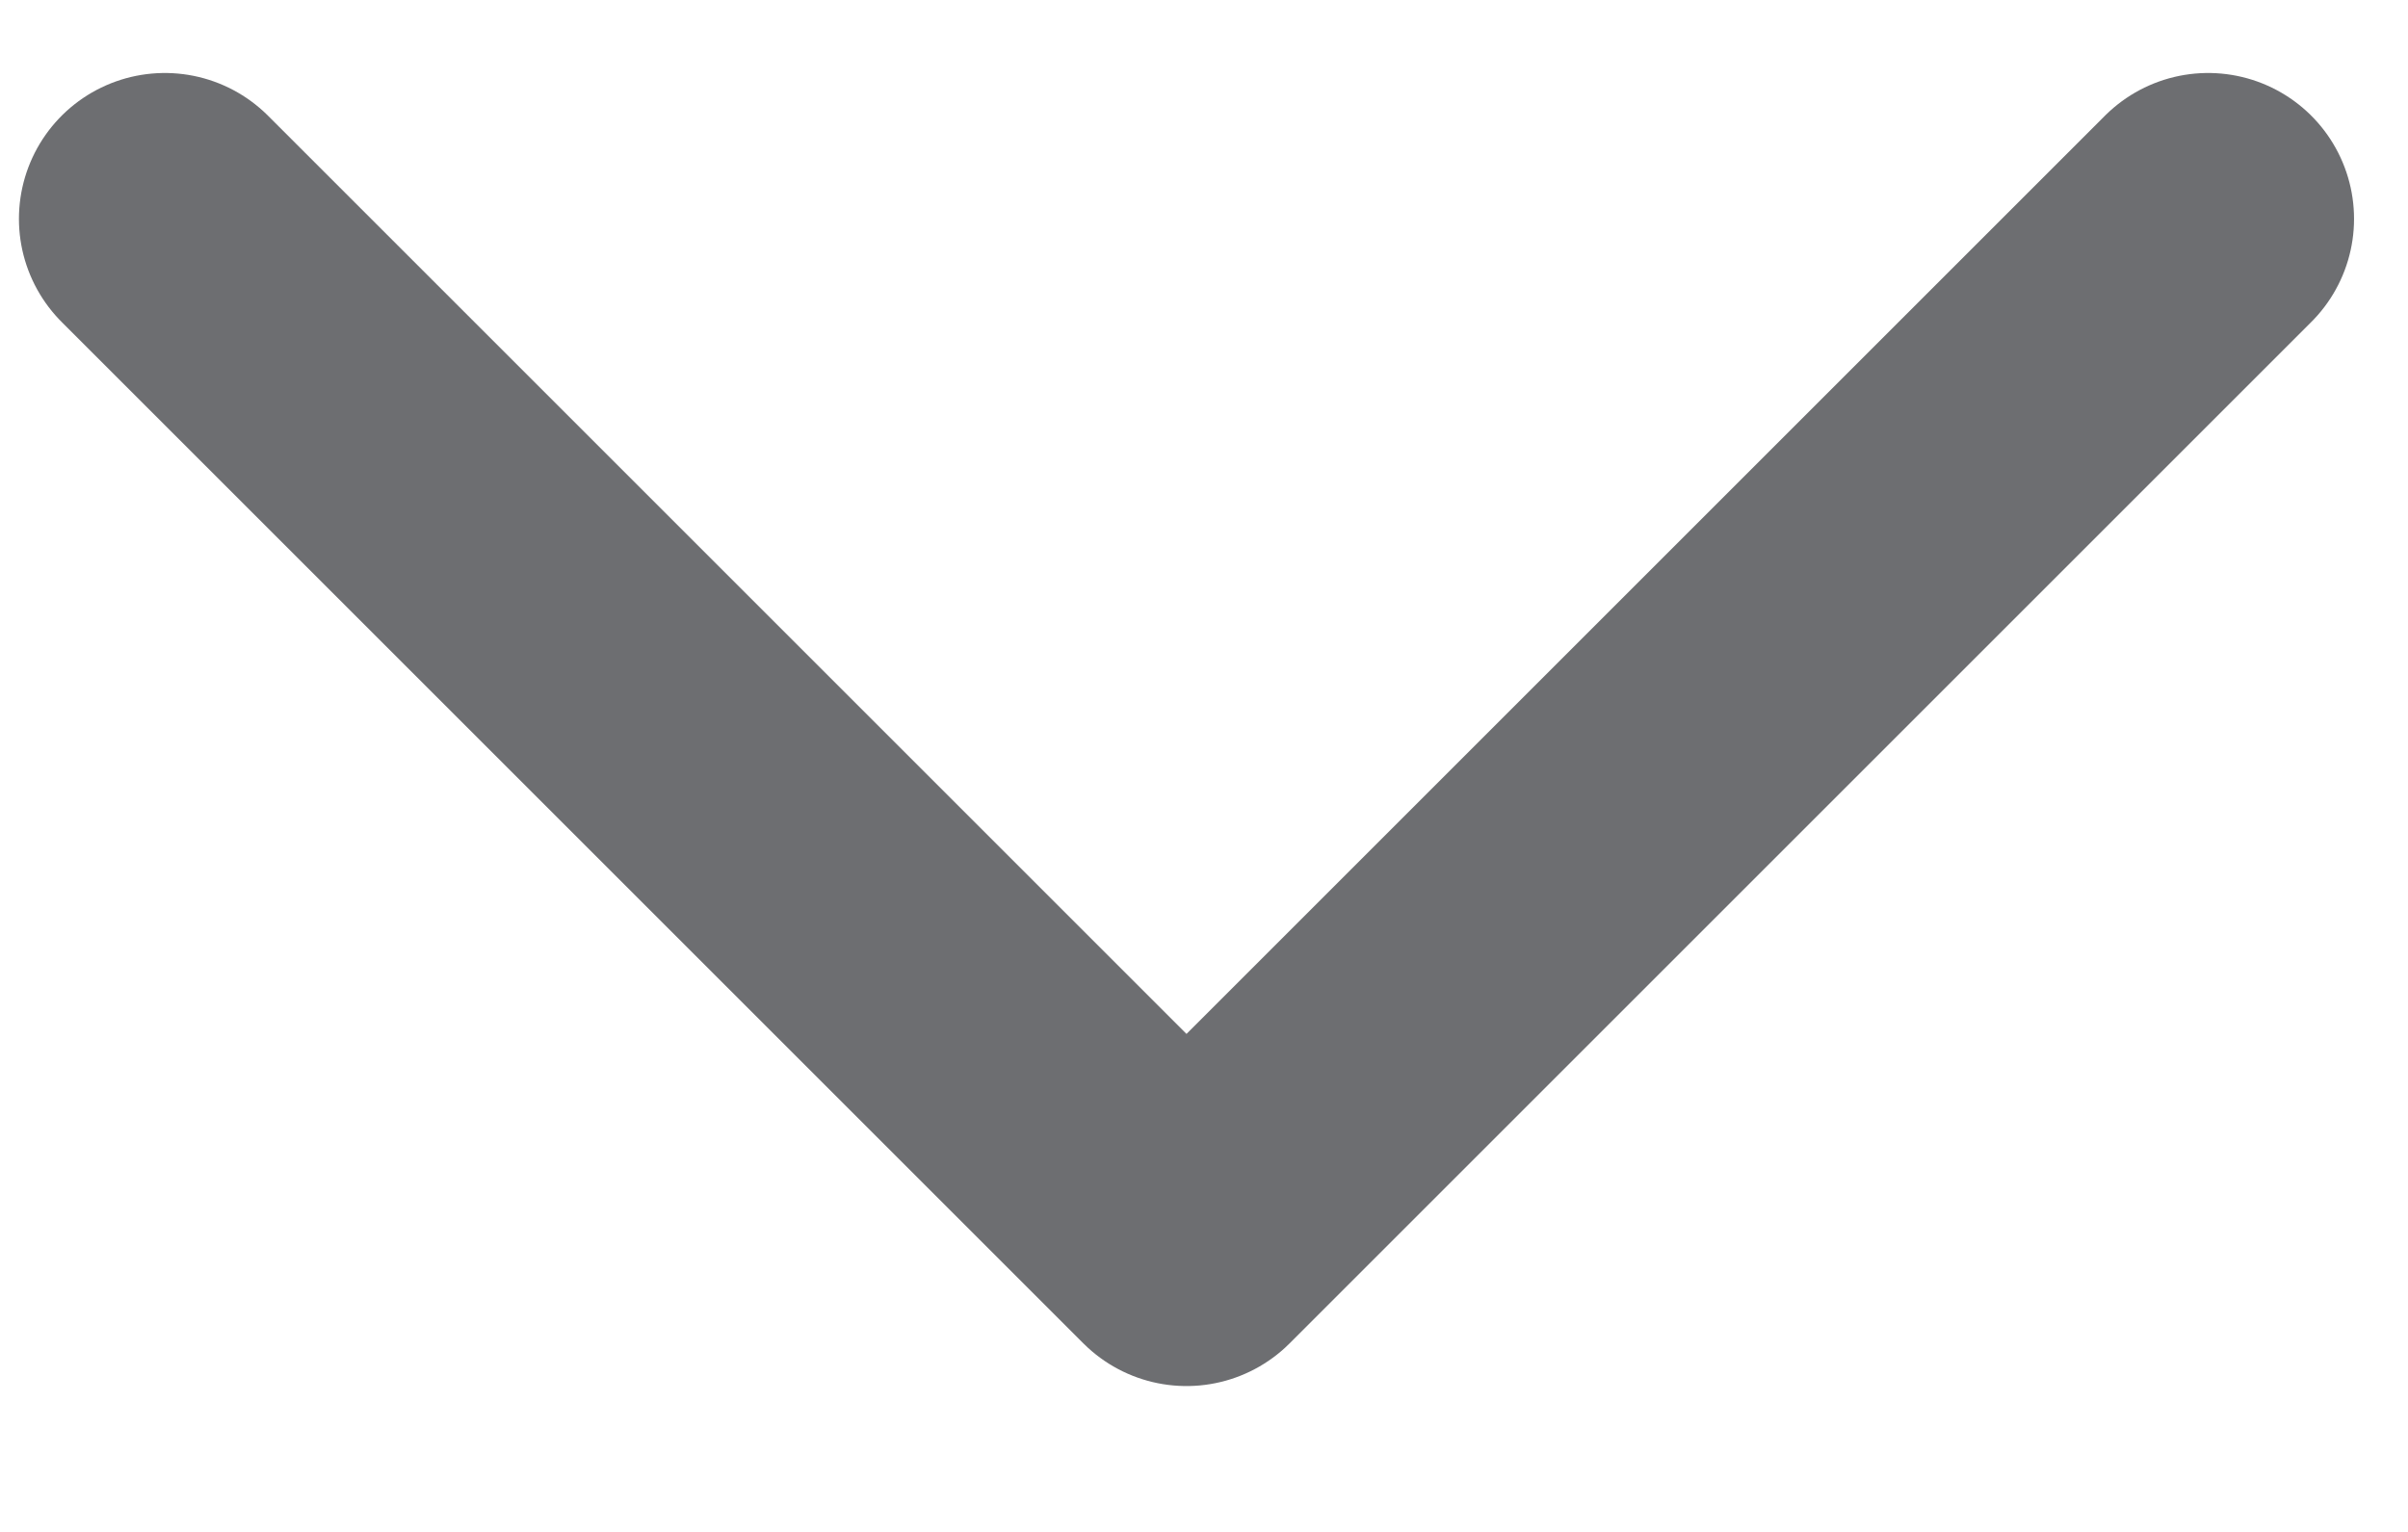 <svg width="11" height="7" viewBox="0 0 11 7" fill="none" xmlns="http://www.w3.org/2000/svg">
<path d="M10.087 1L5.42 5.667L0.753 1" stroke="#6D6E71" stroke-width="1.333" stroke-linecap="round" stroke-linejoin="round"/>
</svg>
